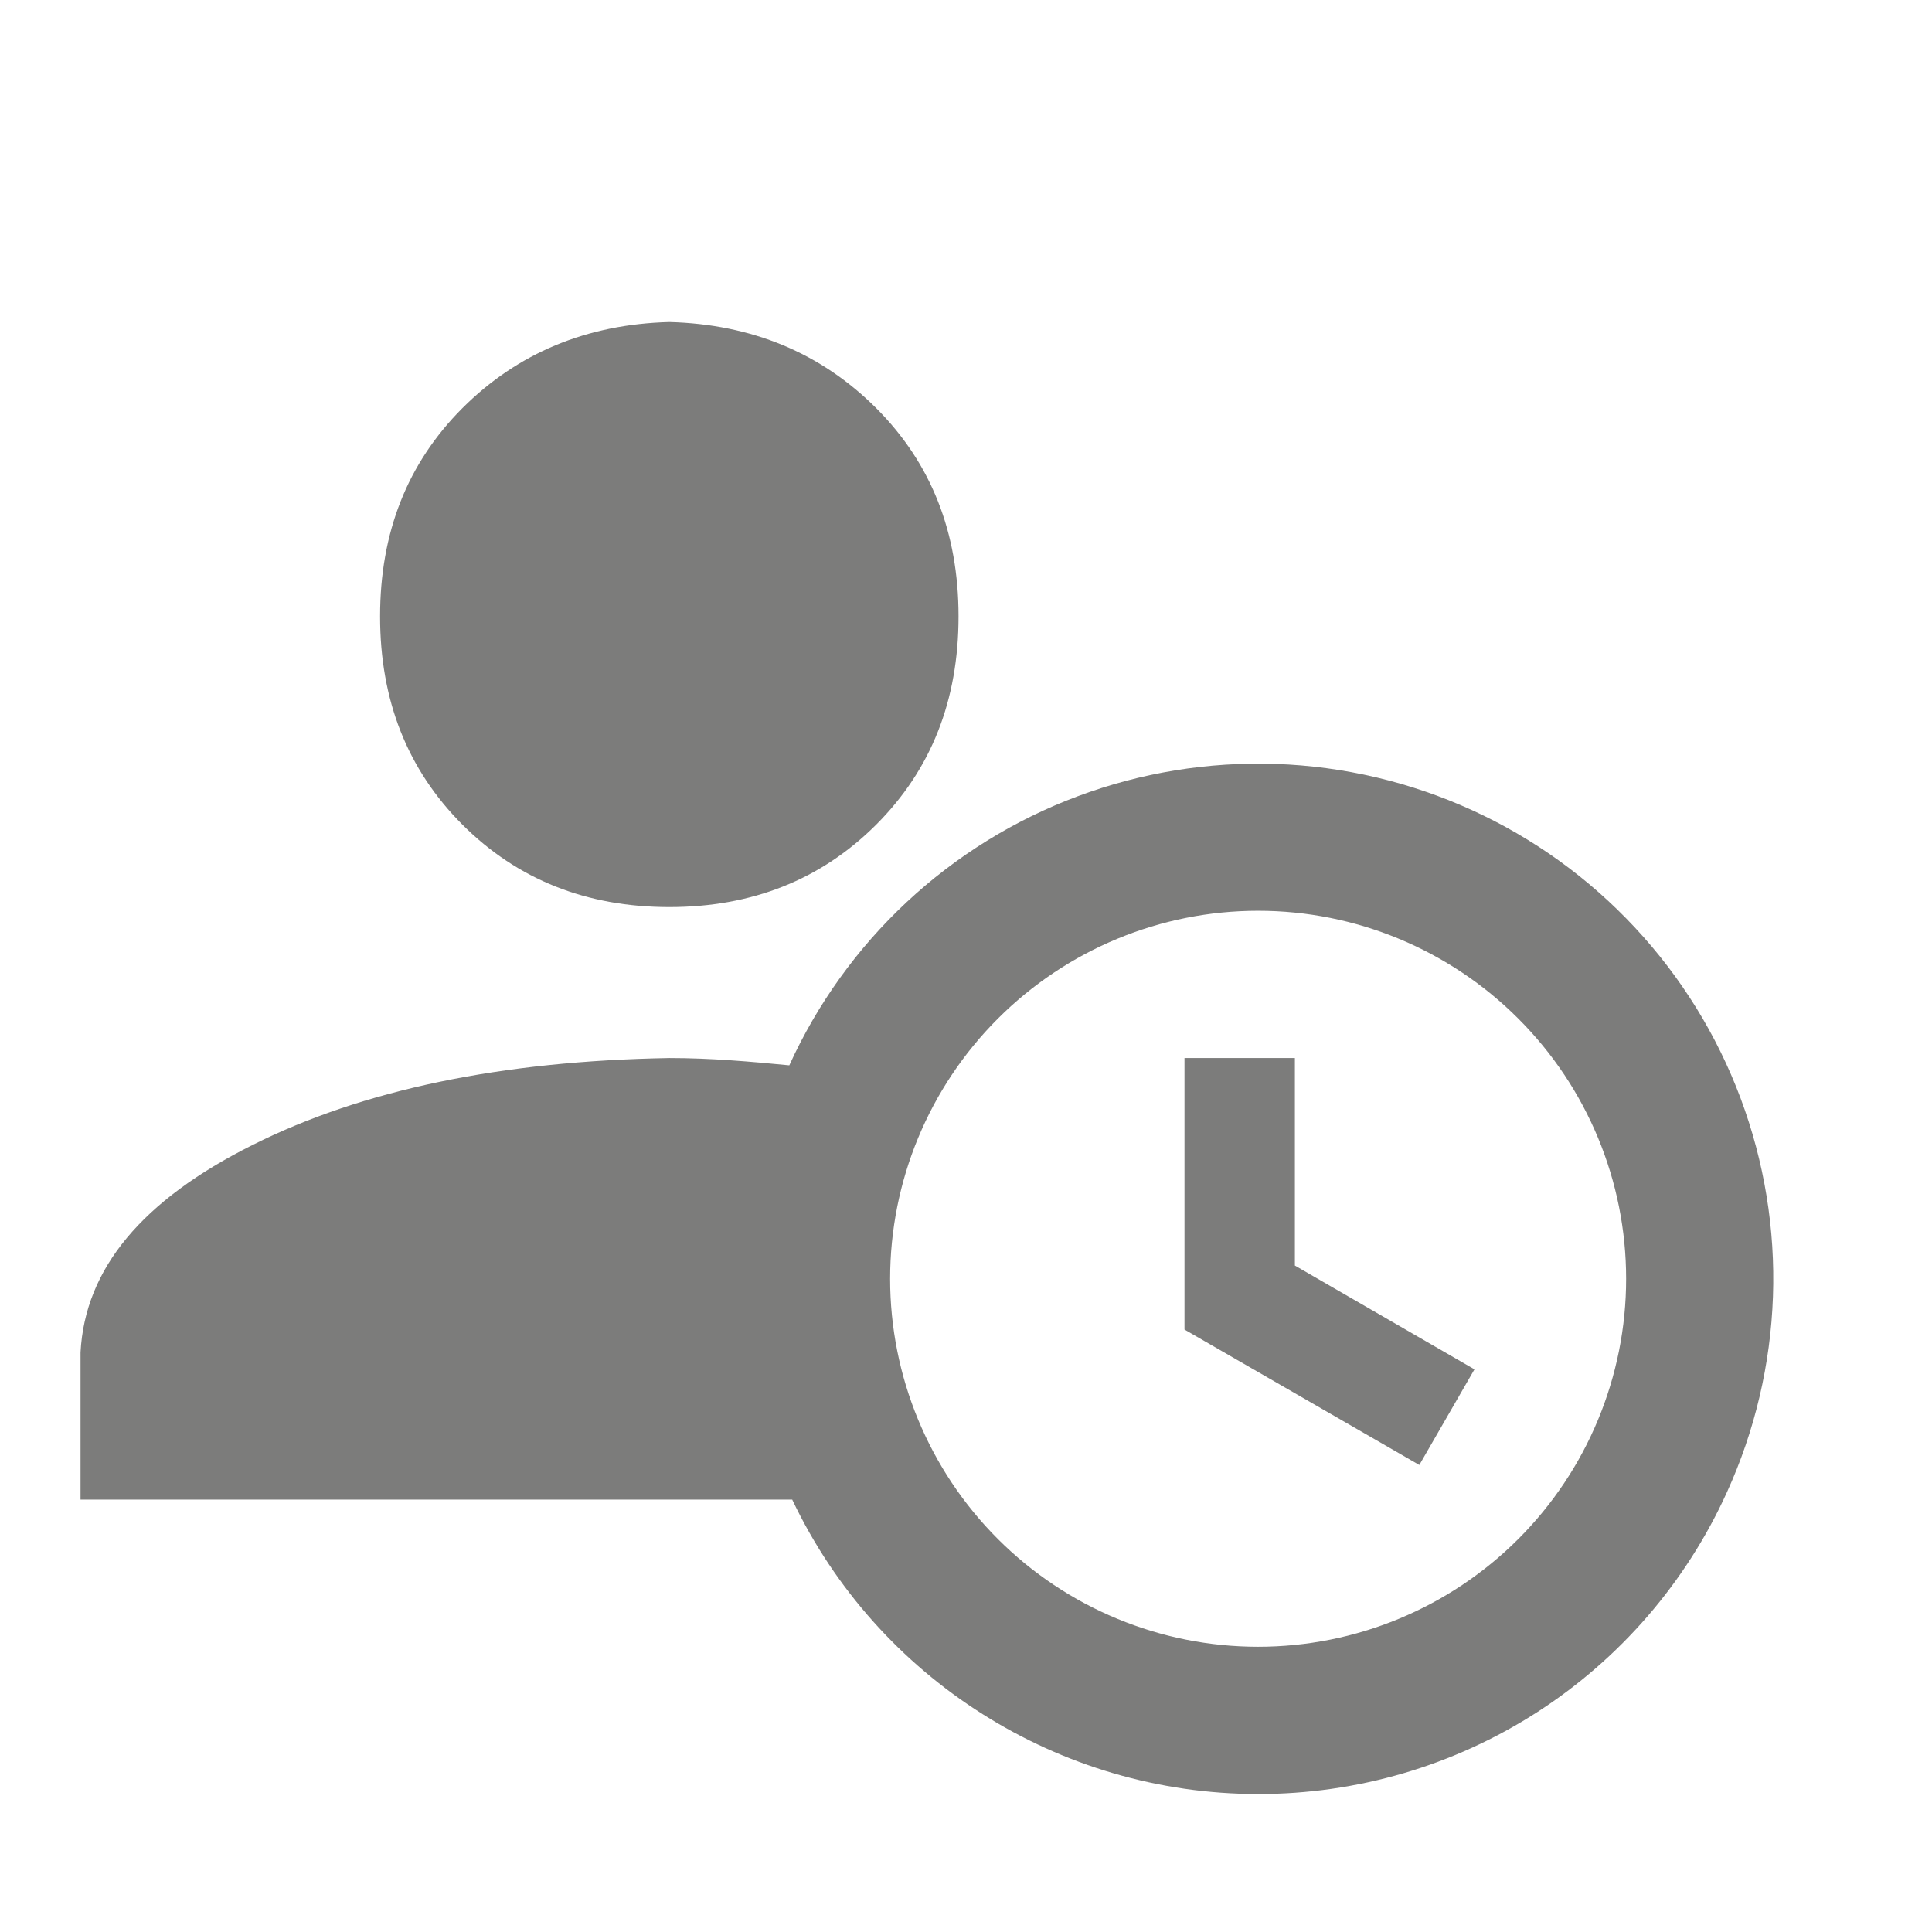 <svg width="22" height="22" viewBox="0 0 22 22" fill="none" xmlns="http://www.w3.org/2000/svg">
<path d="M8.988 12.131C9.307 11.43 9.761 10.799 10.324 10.273C10.887 9.748 11.548 9.338 12.27 9.068C12.991 8.798 13.759 8.673 14.529 8.699C15.299 8.726 16.056 8.904 16.757 9.223C17.458 9.542 18.089 9.996 18.615 10.56C19.141 11.123 19.55 11.784 19.82 12.505C20.09 13.227 20.216 13.995 20.189 14.764C20.162 15.534 19.984 16.291 19.665 16.992C19.2 18.018 18.449 18.888 17.502 19.498C16.555 20.107 15.453 20.43 14.326 20.429C12.063 20.429 9.993 19.121 9.021 17.076H0.917V15.4C0.967 14.445 1.621 13.665 2.878 13.037C4.135 12.408 5.711 12.081 7.622 12.048C8.099 12.048 8.552 12.089 8.988 12.131ZM7.622 3.667C8.56 3.692 9.348 4.019 9.977 4.647C10.605 5.276 10.915 6.064 10.915 7.019C10.915 7.974 10.605 8.762 9.977 9.391C9.348 10.019 8.56 10.329 7.622 10.329C6.683 10.329 5.895 10.019 5.266 9.391C4.638 8.762 4.328 7.974 4.328 7.019C4.328 6.064 4.638 5.276 5.266 4.647C5.895 4.019 6.683 3.692 7.622 3.667ZM14.326 18.752C15.438 18.752 16.503 18.311 17.289 17.525C18.075 16.739 18.517 15.673 18.517 14.562C18.517 13.45 18.075 12.385 17.289 11.599C16.503 10.813 15.438 10.371 14.326 10.371C13.215 10.371 12.149 10.813 11.363 11.599C10.577 12.385 10.136 13.45 10.136 14.562C10.136 15.673 10.577 16.739 11.363 17.525C12.149 18.311 13.215 18.752 14.326 18.752ZM13.488 12.048H14.745V14.411L16.79 15.593L16.162 16.682L13.488 15.14V12.048Z" fill="#7C7C7B"/>
</svg>
